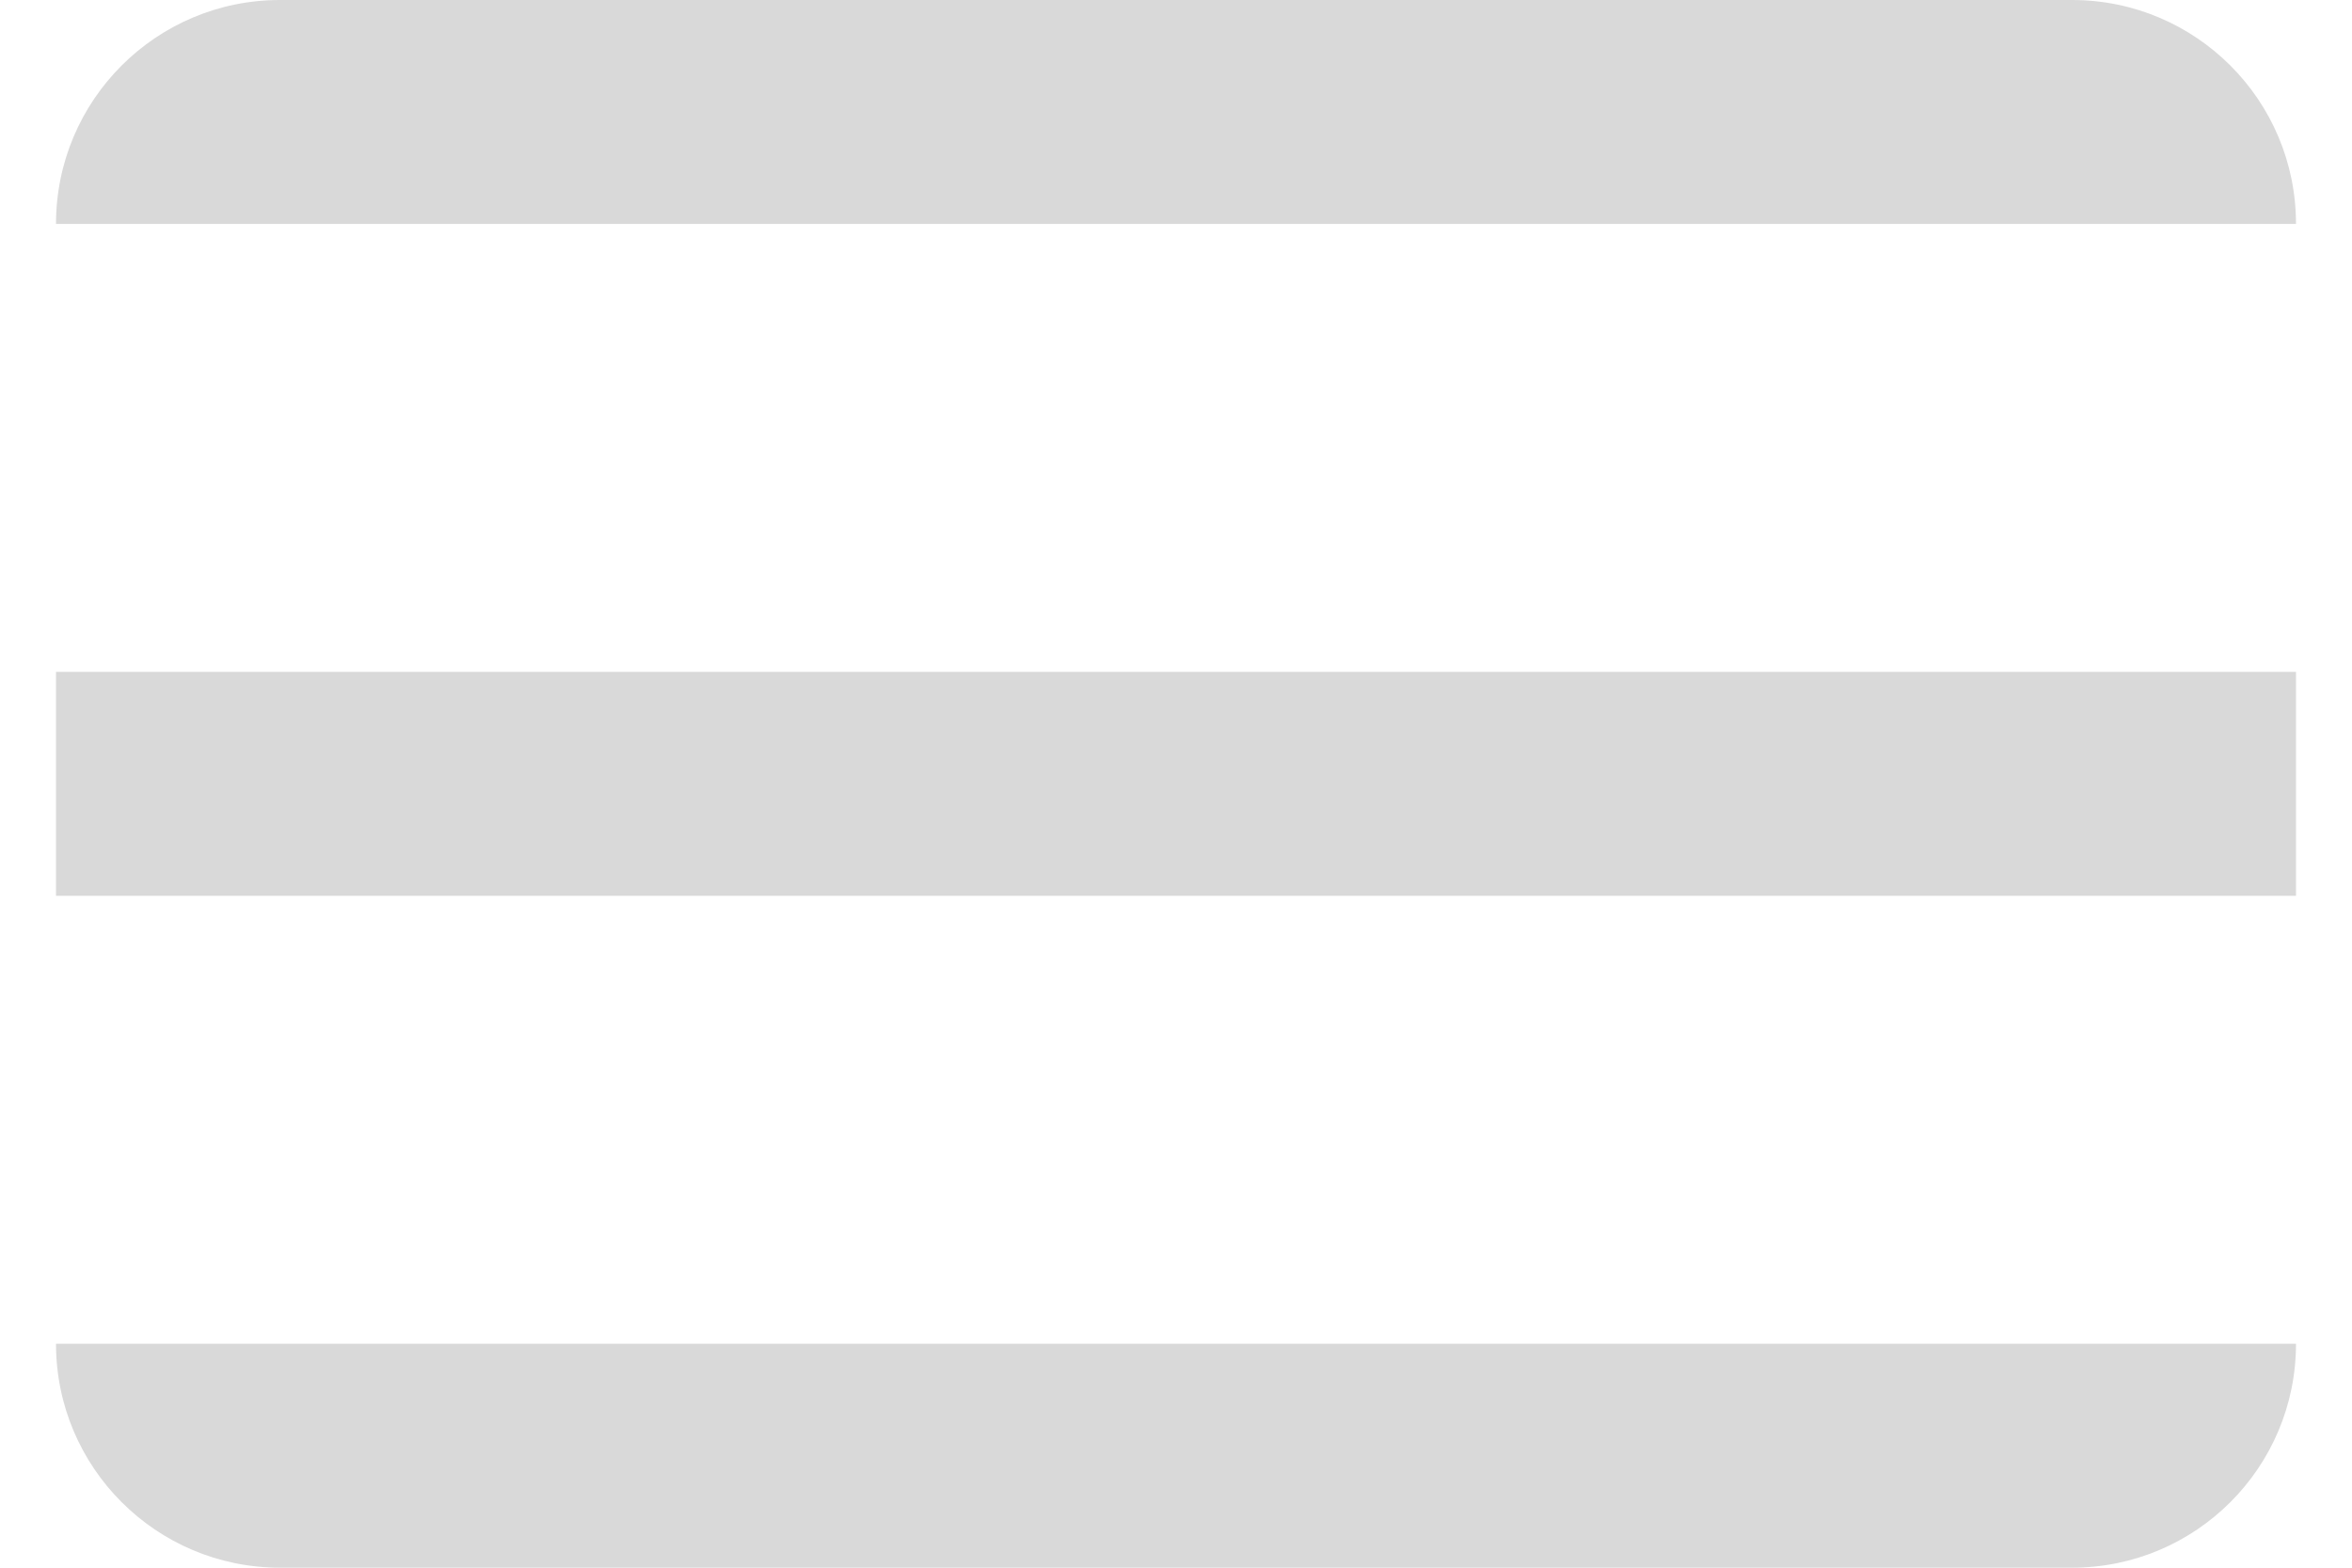 <svg width="21" height="14" viewBox="0 0 21 14" fill="none" xmlns="http://www.w3.org/2000/svg">
<path d="M0.5 2C0.5 0.895 1.395 0 2.5 0H18.5C19.605 0 20.5 0.895 20.5 2V2H0.5V2Z" fill="#D9D9D9"/>
<rect x="0.5" y="6" width="20" height="2" fill="#D9D9D9"/>
<path d="M0.5 12H20.5V12C20.5 13.105 19.605 14 18.5 14H2.5C1.395 14 0.5 13.105 0.5 12V12Z" fill="#D9D9D9"/>
</svg>
